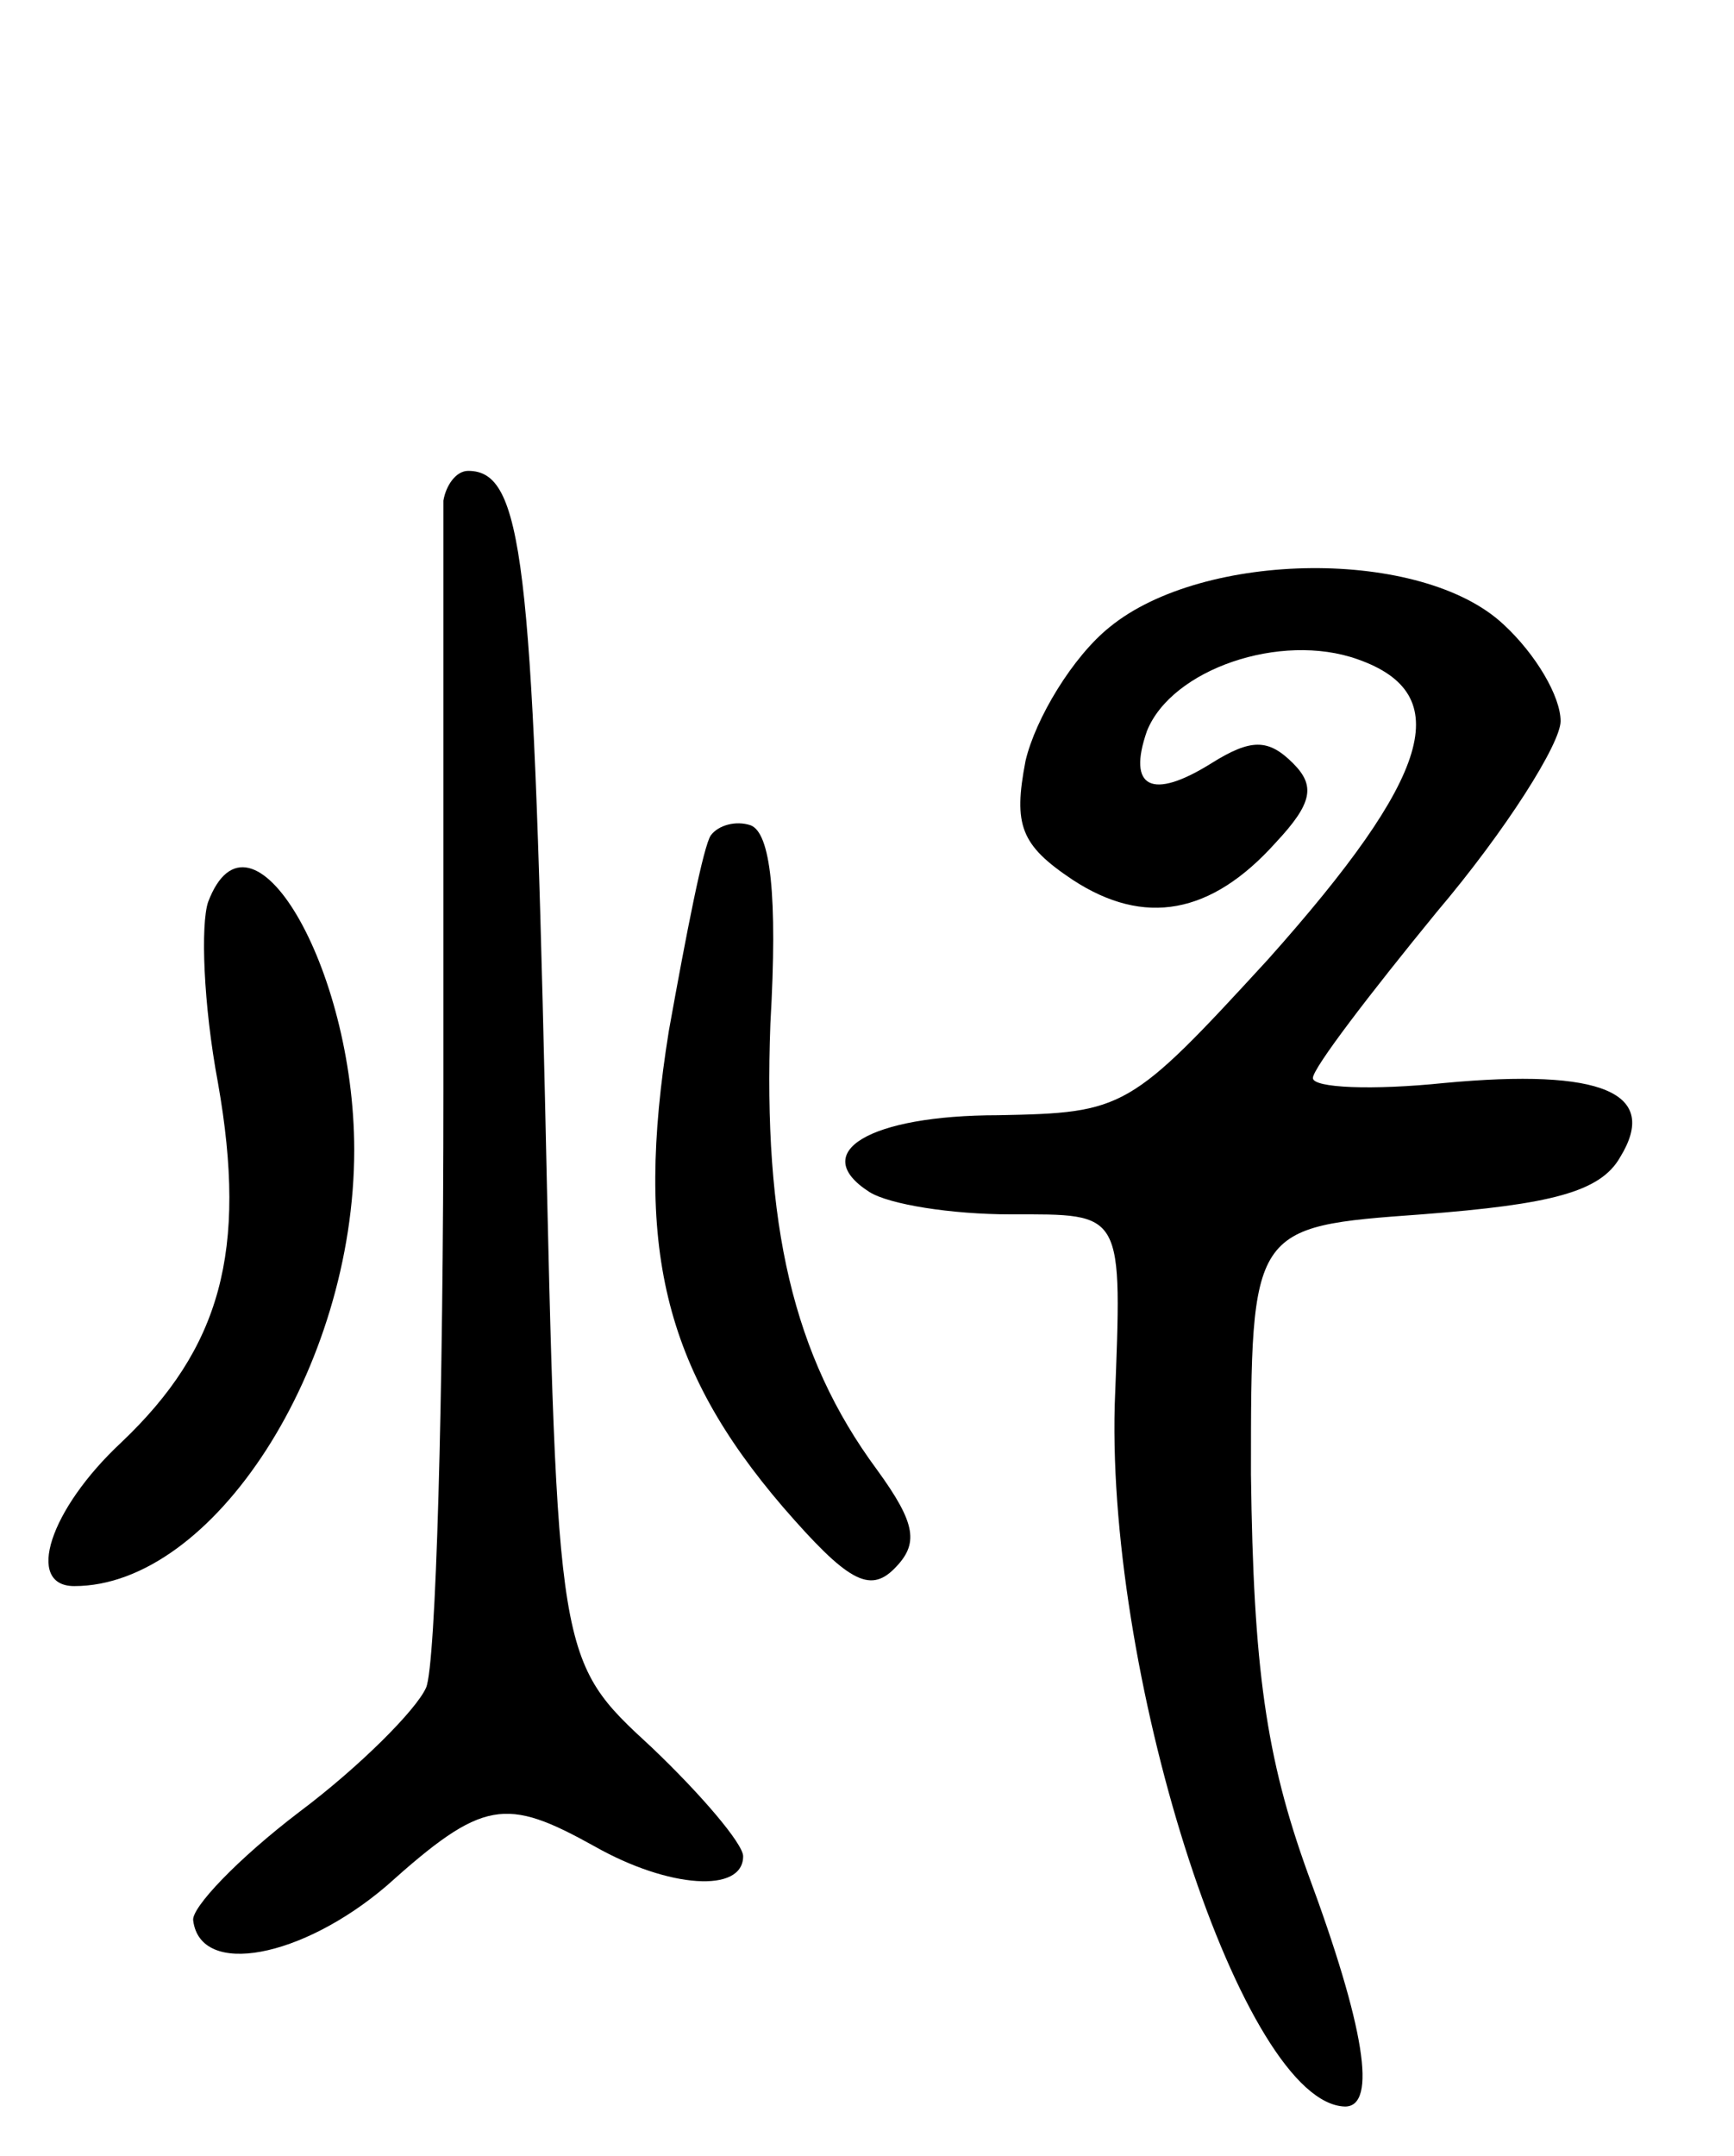 <svg version="1.0" xmlns="http://www.w3.org/2000/svg"
 width="70pt" height="87pt" viewBox="0 0 70 87"
 preserveAspectRatio="xMidYMid meet">
<g transform="translate(0,87) scale(0.1,-0.1)"
fill="#000000" stroke="none">
<path d="M179 668 c0 -7 0 -114 0 -238 0 -124 -3 -232 -7 -241 -4 -9 -27 -32
-51 -50 -25 -19 -44 -39 -43 -44 3 -23 44 -15 78 14 39 35 48 36 84 16 30 -17
60 -19 60 -4 0 5 -17 25 -37 44 -38 35 -38 35 -43 262 -5 217 -9 253 -31 253
-5 0 -9 -6 -10 -12z"/>
<path d="M448 617 c-15 -12 -30 -37 -34 -54 -5 -26 -2 -34 19 -48 29 -19 56
-14 82 15 15 16 16 23 7 32 -10 10 -17 10 -33 0 -24 -15 -34 -10 -26 13 10 25
54 40 85 29 40 -14 30 -47 -36 -121 -56 -61 -58 -62 -109 -63 -52 0 -77 -15
-52 -31 8 -5 33 -9 57 -9 46 0 45 2 42 -77 -3 -113 52 -282 93 -283 13 0 8 32
-15 94 -17 47 -22 83 -23 161 0 100 0 100 69 105 52 4 72 9 80 23 16 26 -7 36
-71 30 -29 -3 -53 -2 -53 2 0 4 23 34 50 67 28 33 50 68 50 77 0 10 -10 27
-23 39 -33 31 -121 30 -159 -1z"/>
<path d="M287 533 c-3 -4 -10 -40 -17 -79 -14 -87 -2 -136 46 -192 26 -30 35
-35 45 -25 10 10 9 18 -7 40 -34 46 -46 99 -43 180 3 52 0 77 -8 80 -6 2 -13
0 -16 -4z"/>
<path d="M84 506 c-3 -9 -2 -41 4 -73 12 -68 1 -107 -39 -145 -29 -27 -39 -58
-19 -58 56 0 113 88 113 176 0 74 -42 145 -59 100z"/>
</g>
</svg>
